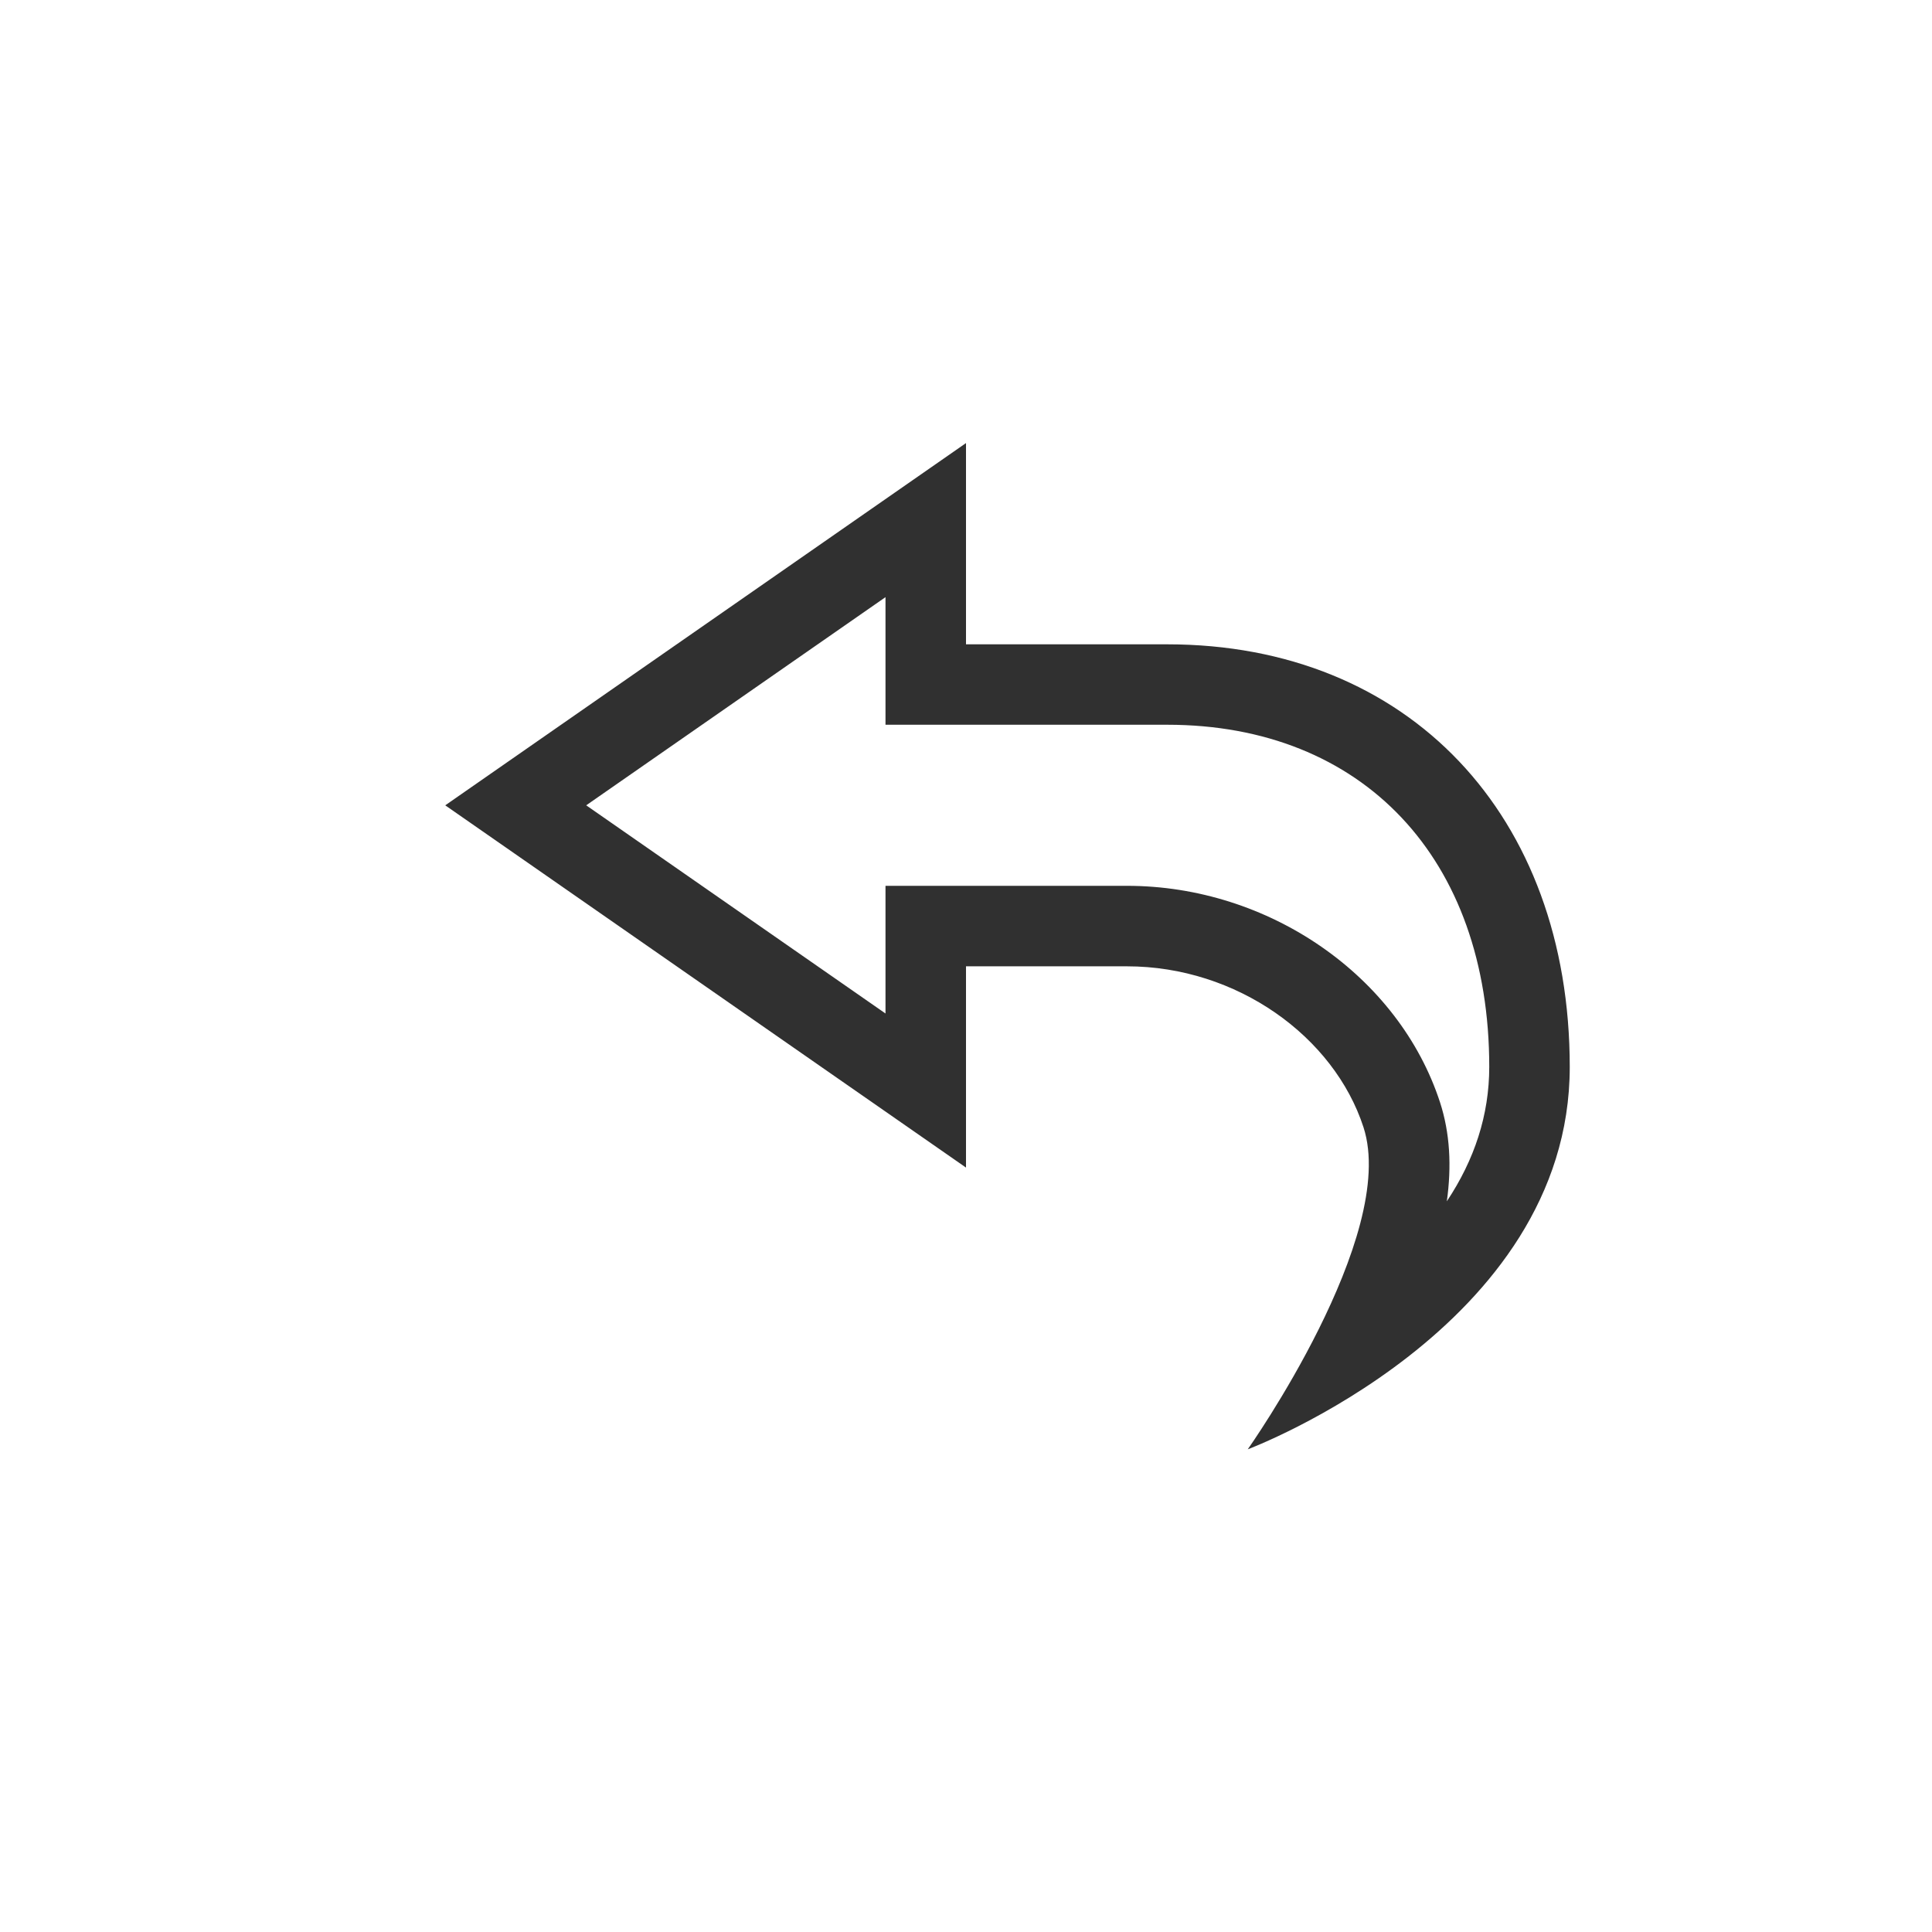 <svg width="24" height="24" viewBox="0 0 24 24" version="1.1" xmlns="http://www.w3.org/2000/svg"><title>reply</title><path d="M11 7.418l-3.718 2.586L11 12.59v-1.586h3c1.763 0 3.378 1.12 3.889 2.691.123.38.145.79.084 1.228.343-.515.527-1.071.527-1.67 0-2.591-1.573-4.25-4-4.25H11V7.419zm1-1.914v2.5h2.5c3 0 5 2.126 5 5.25 0 3.25-4 4.75-4 4.75s1.875-2.653 1.438-4c-.366-1.127-1.573-2-2.938-2h-2v2.5l-6.469-4.5L12 5.504z" fill="#303030" fill-rule="nonzero" stroke="none" stroke-width="1"/></svg>